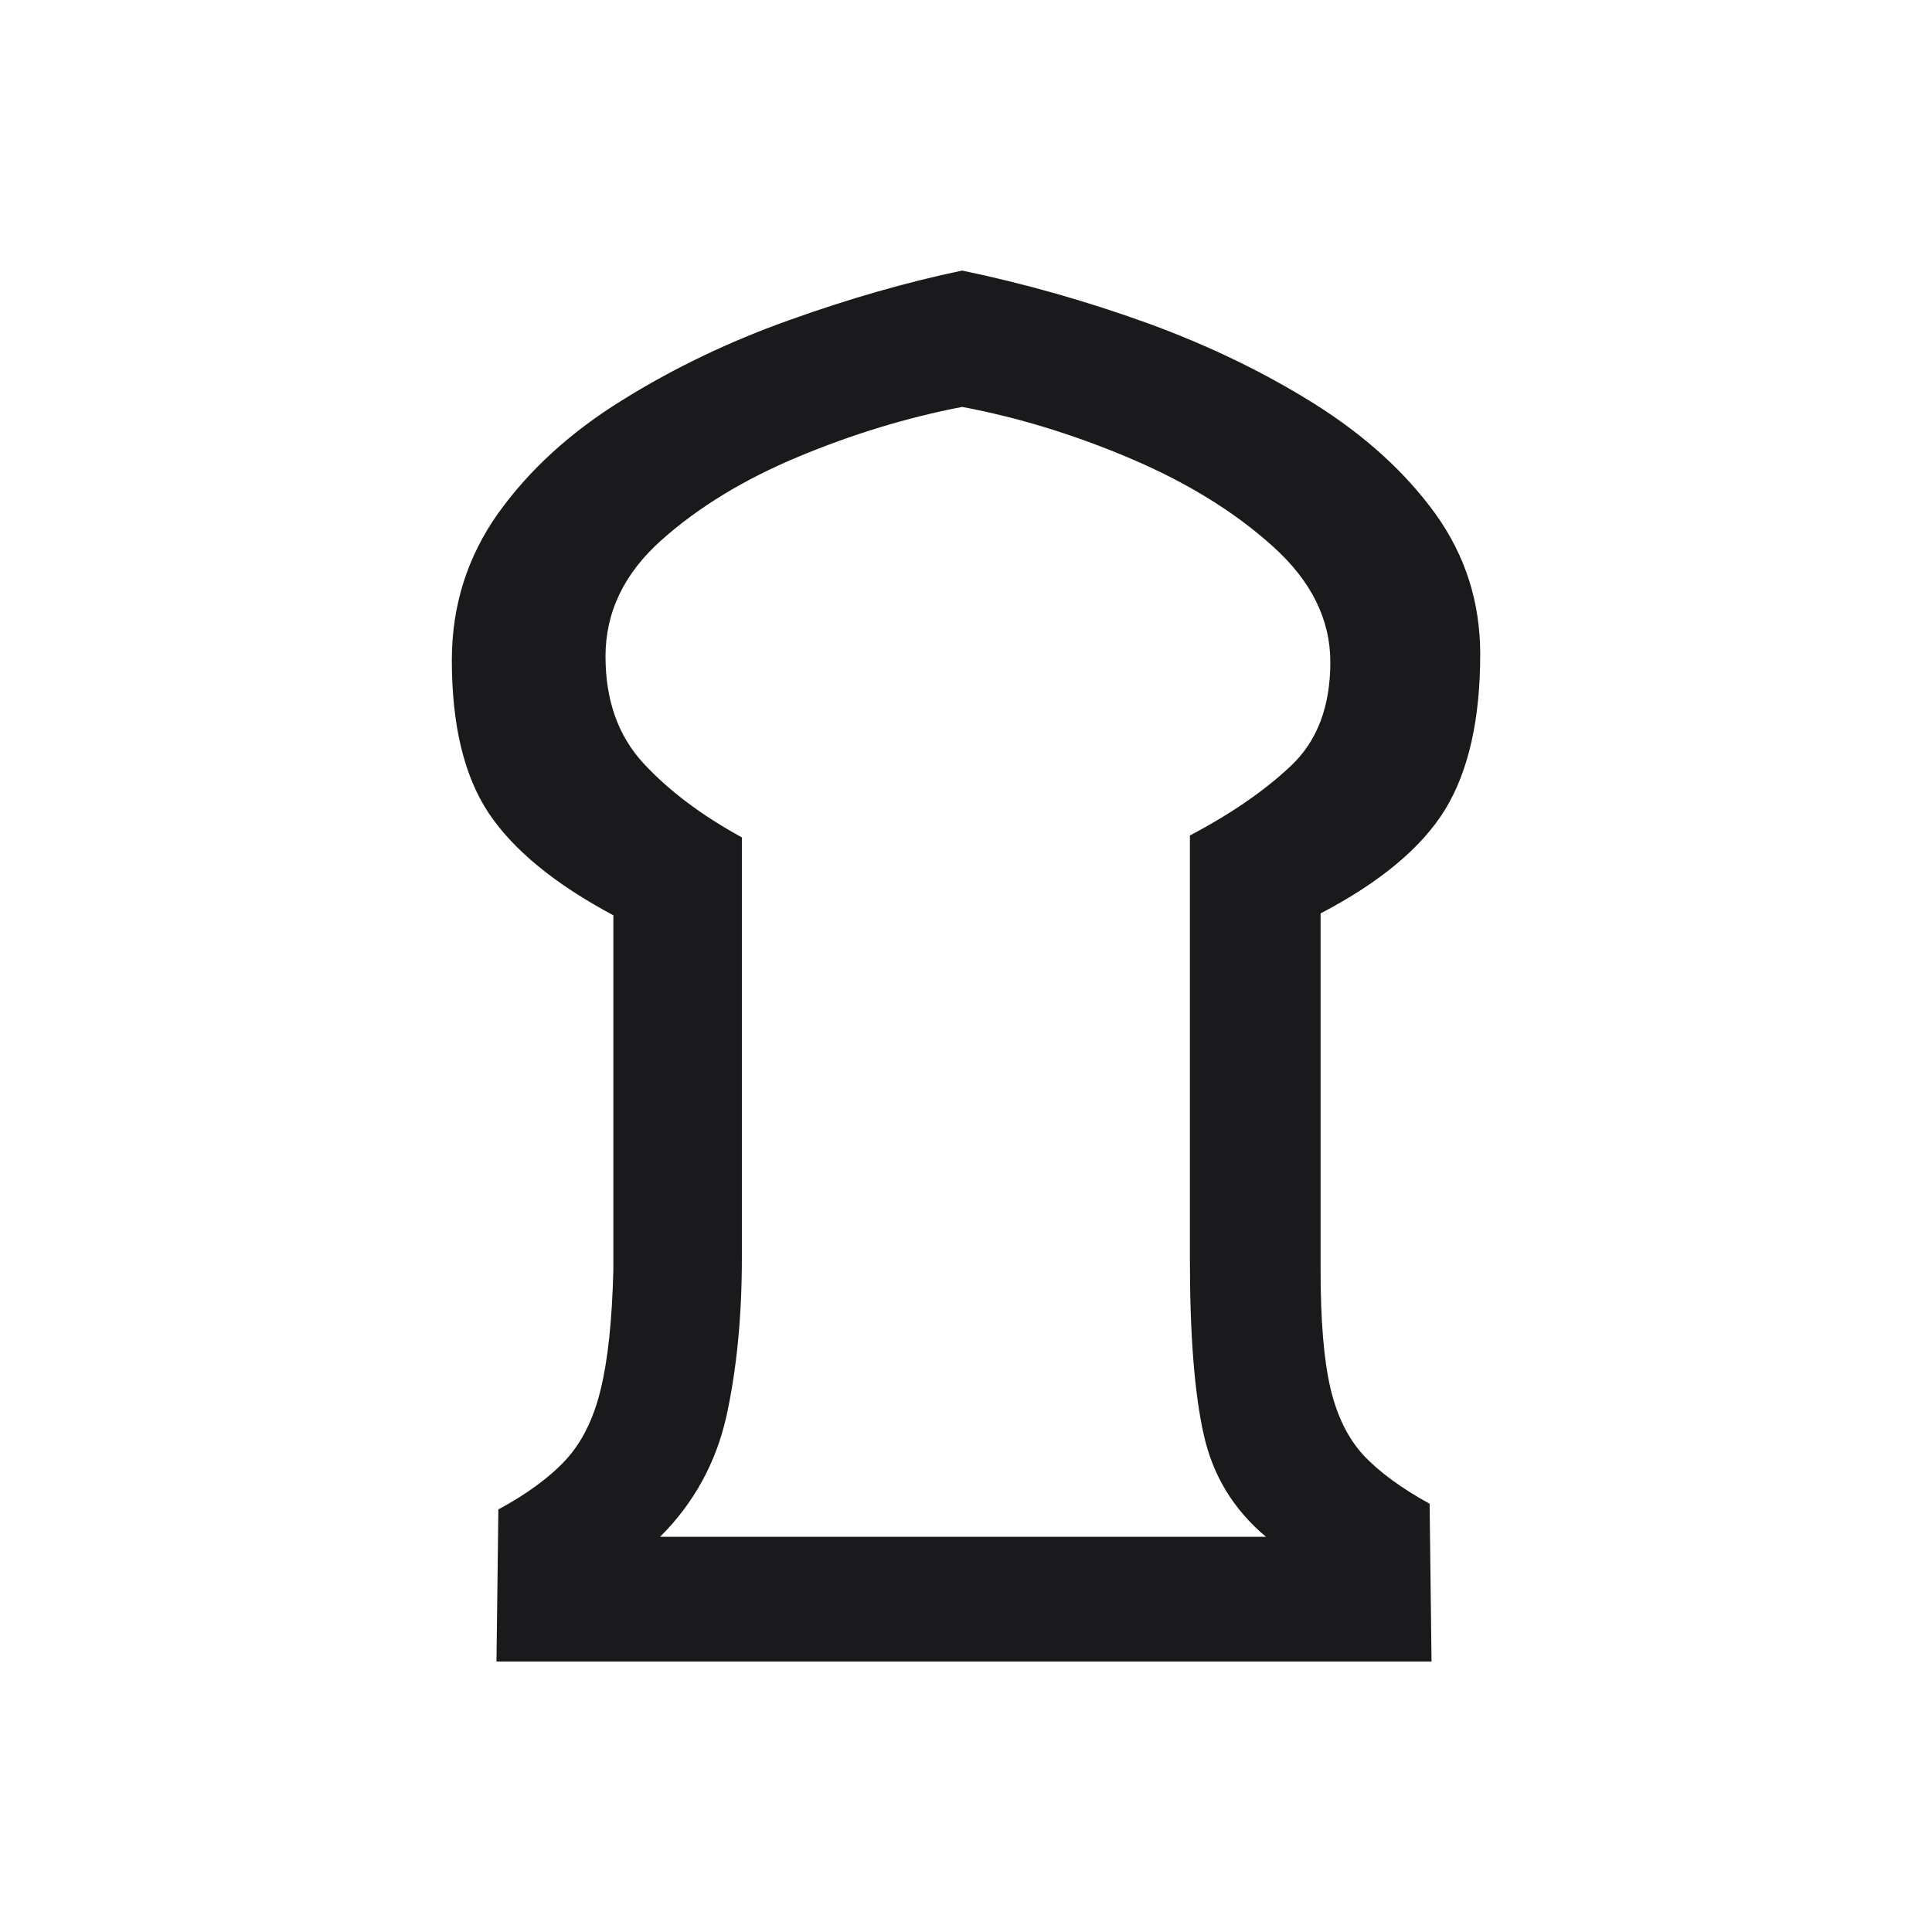 <svg width="71.408" height="71.408" viewBox="0 0 71.408 71.408" fill="none" xmlns="http://www.w3.org/2000/svg"><path d="M52.91 61.41L18.35 61.41L18.42 55.79L18.42 55.79Q20.01 54.93 20.91 53.96L20.91 53.96L20.91 53.96Q21.81 52.98 22.20 51.36L22.20 51.36L22.20 51.36Q22.60 49.74 22.67 46.94L22.67 46.94L22.67 33.83L22.67 33.83Q19.43 32.10 18.06 30.05L18.06 30.05L18.06 30.05Q16.70 28.00 16.70 24.40L16.70 24.40L16.70 24.40Q16.70 21.38 18.42 18.96L18.42 18.96L18.42 18.96Q20.15 16.55 23.00 14.79L23.00 14.79L23.00 14.79Q25.84 13.02 29.15 11.84L29.15 11.84L29.15 11.84Q32.46 10.65 35.56 10L35.56 10L35.56 10Q39.02 10.72 42.40 11.94L42.40 11.94L42.40 11.94Q45.78 13.17 48.59 14.93L48.59 14.93L48.59 14.93Q51.40 16.70 53.06 19L53.06 19L53.06 19Q54.71 21.30 54.71 24.18L54.71 24.18L54.71 24.18Q54.71 27.78 53.42 29.91L53.42 29.91L53.42 29.91Q52.12 32.03 48.81 33.76L48.81 33.76L48.81 46.94L48.81 46.94Q48.81 49.74 49.17 51.29L49.17 51.29L49.17 51.29Q49.53 52.84 50.39 53.78L50.39 53.78L50.39 53.78Q51.26 54.71 52.84 55.58L52.84 55.58L52.91 61.41ZM24.40 56.80L24.40 56.80L46.79 56.80L46.79 56.80Q44.99 55.29 44.49 53.02L44.49 53.02L44.49 53.02Q43.98 50.75 43.98 46.58L43.98 46.58L43.98 30.88L43.98 30.88Q46.29 29.66 47.73 28.29L47.73 28.29L47.73 28.29Q49.17 26.92 49.17 24.47L49.17 24.47L49.17 24.47Q49.17 22.10 47.04 20.19L47.04 20.19L47.04 20.19Q44.92 18.28 41.79 16.95L41.79 16.95L41.79 16.95Q38.66 15.62 35.56 15.04L35.56 15.04L35.56 15.04Q32.54 15.62 29.51 16.88L29.51 16.88L29.51 16.88Q26.49 18.14 24.44 19.97L24.44 19.97L24.44 19.97Q22.38 21.81 22.38 24.26L22.38 24.26L22.38 24.26Q22.38 26.70 23.79 28.22L23.79 28.22L23.79 28.22Q25.19 29.73 27.42 30.95L27.42 30.95L27.42 46.50L27.42 46.50Q27.42 49.74 26.85 52.34L26.85 52.34L26.85 52.34Q26.27 54.93 24.40 56.80Z" fill="#1A1A1C"></path></svg>